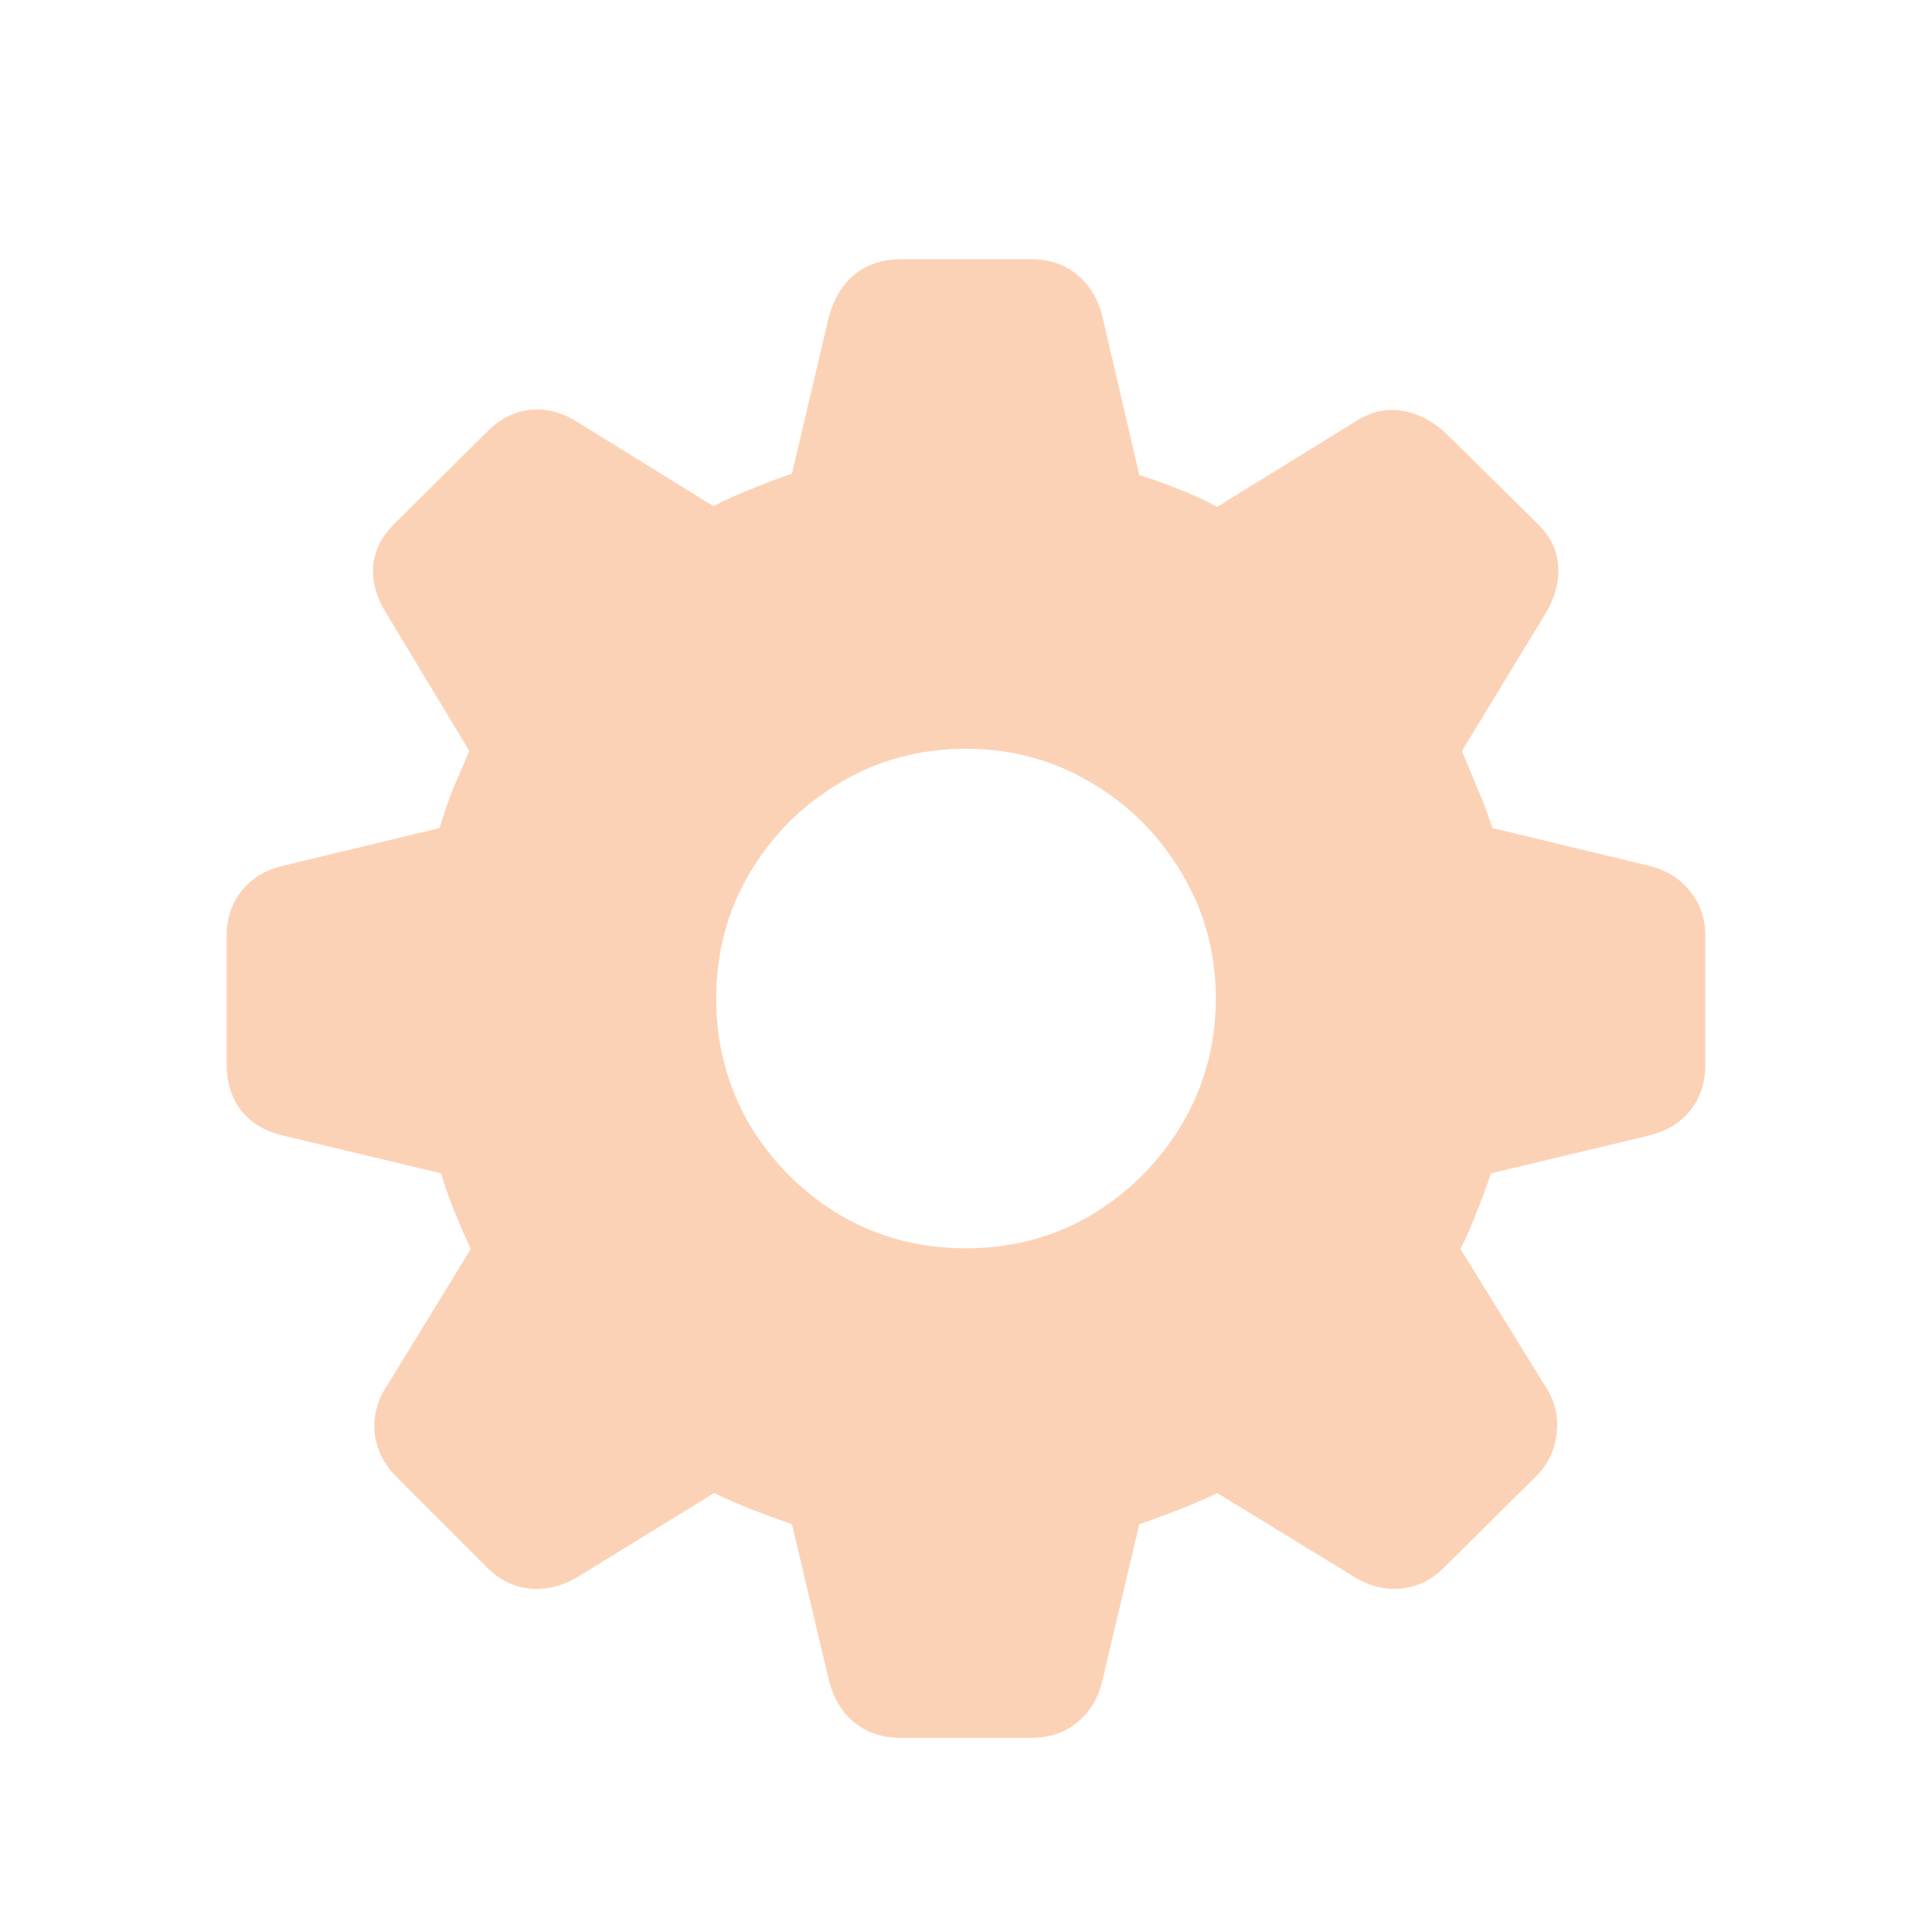 <svg width="32" height="32" viewBox="0 0 32 32" fill="none" xmlns="http://www.w3.org/2000/svg">
<path d="M14.922 28.785C14.617 28.785 14.359 28.699 14.148 28.527C13.945 28.363 13.805 28.129 13.727 27.824L13.117 25.246C12.891 25.168 12.668 25.086 12.449 25C12.23 24.914 12.023 24.824 11.828 24.73L9.578 26.113C9.32 26.27 9.055 26.336 8.781 26.312C8.516 26.289 8.277 26.172 8.066 25.961L6.566 24.461C6.355 24.25 6.234 24.004 6.203 23.723C6.18 23.441 6.254 23.176 6.426 22.926L7.797 20.688C7.703 20.484 7.613 20.277 7.527 20.066C7.441 19.855 7.367 19.645 7.305 19.434L4.703 18.812C4.398 18.742 4.164 18.605 4 18.402C3.836 18.191 3.754 17.934 3.754 17.629V15.508C3.754 15.211 3.836 14.961 4 14.758C4.164 14.547 4.398 14.406 4.703 14.336L7.281 13.715C7.352 13.473 7.43 13.246 7.516 13.035C7.609 12.824 7.695 12.625 7.773 12.438L6.402 10.164C6.238 9.906 6.164 9.645 6.18 9.379C6.203 9.113 6.324 8.875 6.543 8.664L8.066 7.152C8.277 6.941 8.512 6.82 8.77 6.789C9.027 6.758 9.285 6.82 9.543 6.977L11.816 8.383C12.012 8.281 12.219 8.188 12.438 8.102C12.664 8.008 12.891 7.922 13.117 7.844L13.727 5.254C13.805 4.957 13.945 4.723 14.148 4.551C14.359 4.379 14.617 4.293 14.922 4.293H17.078C17.383 4.293 17.637 4.379 17.84 4.551C18.051 4.723 18.191 4.957 18.262 5.254L18.871 7.867C19.113 7.945 19.34 8.027 19.551 8.113C19.77 8.199 19.973 8.293 20.16 8.395L22.457 6.977C22.707 6.82 22.957 6.762 23.207 6.801C23.465 6.84 23.703 6.957 23.922 7.152L25.457 8.664C25.676 8.875 25.793 9.113 25.809 9.379C25.824 9.645 25.754 9.906 25.598 10.164L24.215 12.438C24.293 12.625 24.375 12.824 24.461 13.035C24.555 13.246 24.641 13.473 24.719 13.715L27.297 14.336C27.594 14.406 27.824 14.547 27.988 14.758C28.16 14.961 28.246 15.211 28.246 15.508V17.629C28.246 17.934 28.16 18.191 27.988 18.402C27.824 18.605 27.594 18.742 27.297 18.812L24.695 19.434C24.625 19.645 24.547 19.855 24.461 20.066C24.383 20.277 24.293 20.484 24.191 20.688L25.574 22.926C25.746 23.176 25.816 23.441 25.785 23.723C25.762 24.004 25.645 24.25 25.434 24.461L23.922 25.961C23.711 26.172 23.469 26.289 23.195 26.312C22.93 26.336 22.672 26.27 22.422 26.113L20.16 24.73C19.965 24.824 19.758 24.914 19.539 25C19.32 25.086 19.098 25.168 18.871 25.246L18.262 27.824C18.191 28.129 18.051 28.363 17.84 28.527C17.637 28.699 17.383 28.785 17.078 28.785H14.922ZM16 20.676C16.758 20.676 17.449 20.492 18.074 20.125C18.699 19.75 19.199 19.25 19.574 18.625C19.949 17.992 20.137 17.297 20.137 16.539C20.137 15.781 19.949 15.09 19.574 14.465C19.199 13.832 18.699 13.332 18.074 12.965C17.449 12.59 16.758 12.402 16 12.402C15.234 12.402 14.539 12.59 13.914 12.965C13.289 13.332 12.789 13.832 12.414 14.465C12.047 15.09 11.863 15.781 11.863 16.539C11.863 17.297 12.047 17.992 12.414 18.625C12.789 19.25 13.289 19.75 13.914 20.125C14.539 20.492 15.234 20.676 16 20.676Z" fill="#FCD2B6"/>
</svg>
